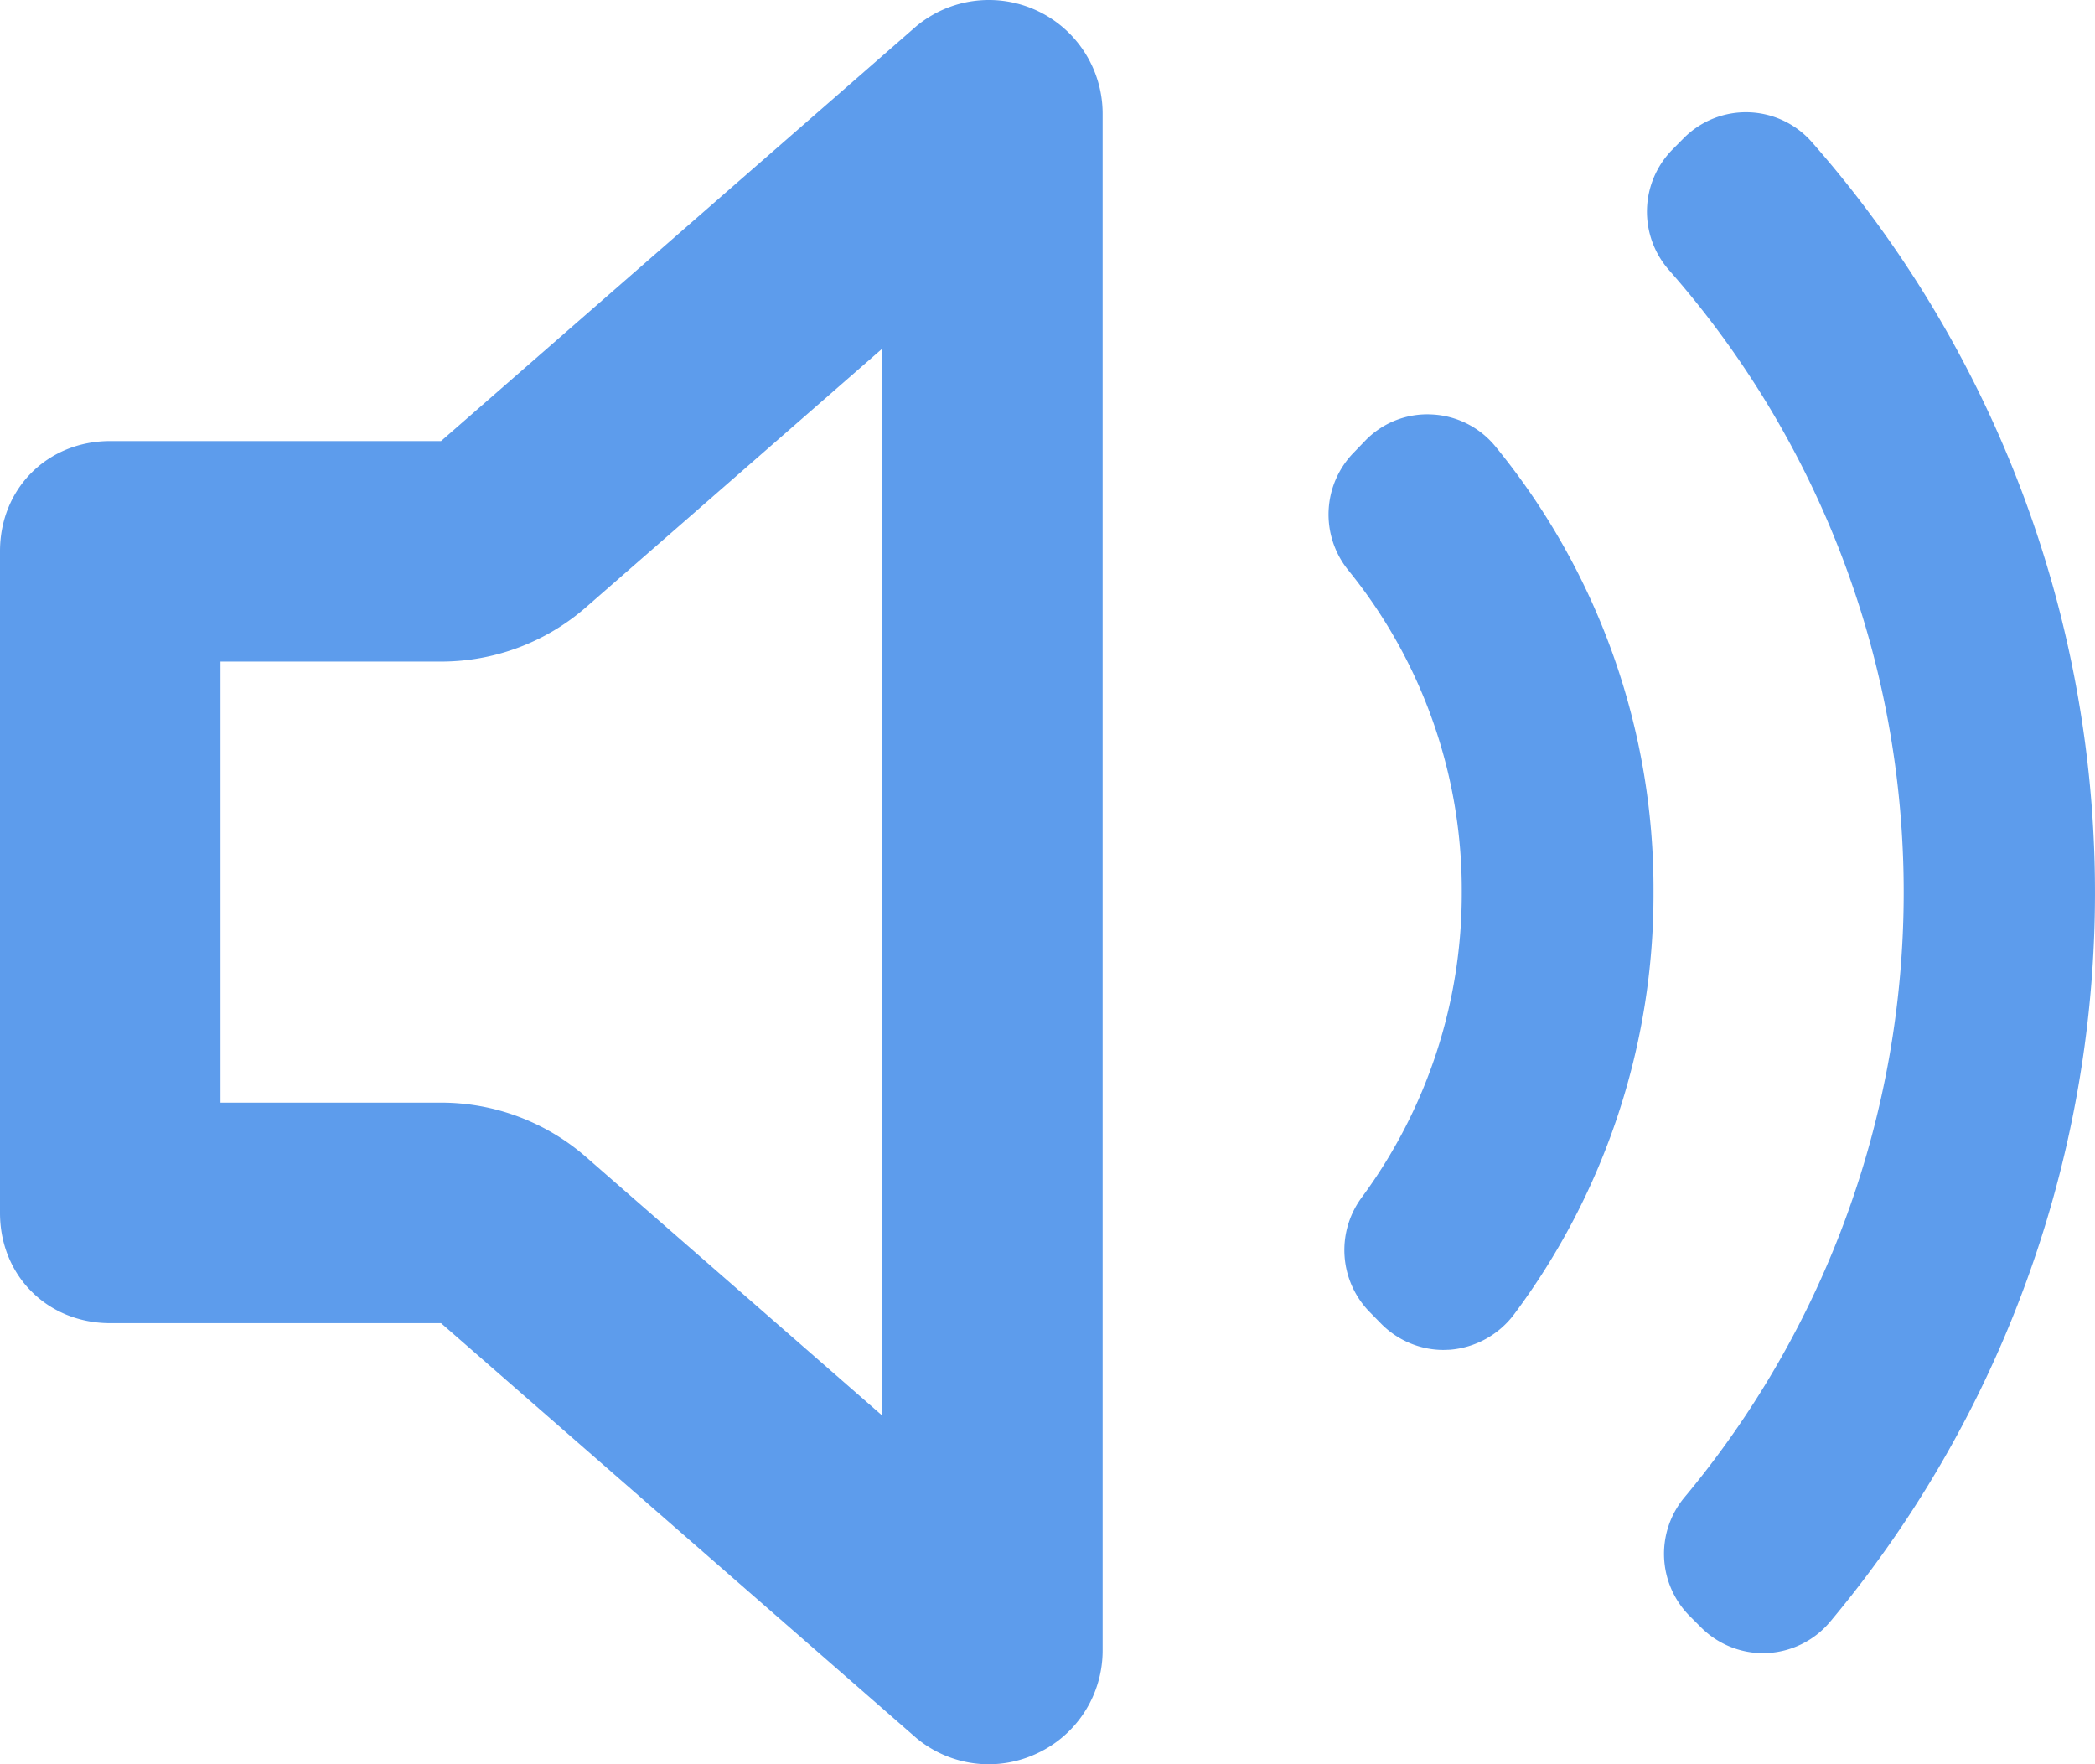<svg width="19" height="16" viewBox="0 0 19 16" xmlns="http://www.w3.org/2000/svg"><title>1BDDB2AB-D645-443C-9526-0F30A7D3A6CC</title><path d="M12.99 3.759a.781.781 0 0 0-.604.233l-.104.108a.803.803 0 0 0-.056 1.069 4.601 4.601 0 0 1 1.031 2.927 4.635 4.635 0 0 1-.908 2.765.802.802 0 0 0 .076 1.041l.105.107c.15.15.353.234.562.234l.058-.002a.81.81 0 0 0 .58-.319 6.365 6.365 0 0 0 1.266-3.827 6.336 6.336 0 0 0-1.432-4.044.792.792 0 0 0-.574-.292zm3.438-2.475a10.304 10.304 0 0 1 .168 13.426.796.796 0 0 1-.574.282l-.032.001a.797.797 0 0 1-.562-.233l-.104-.104a.8.8 0 0 1-.045-1.079 8.563 8.563 0 0 0 1.986-5.482 8.534 8.534 0 0 0-2.128-5.645.802.802 0 0 1 .031-1.094l.104-.105a.795.795 0 0 1 1.156.033zM8 3.163v9.674l-2.685-2.344A2 2 0 0 0 4 10H2V6h2c.484 0 .951-.175 1.315-.493L8 3.163zM8.968 0c-.236 0-.469.081-.658.238L4 4H1c-.569 0-1 .43-1 1v6c0 .57.431 1 1 1h3l4.31 3.762a1.025 1.025 0 0 0 1.097.139c.363-.169.593-.533.593-.933V1.033A1.031 1.031 0 0 0 8.968 0z" fill="#5d9cec" fill-rule="evenodd" /></svg>